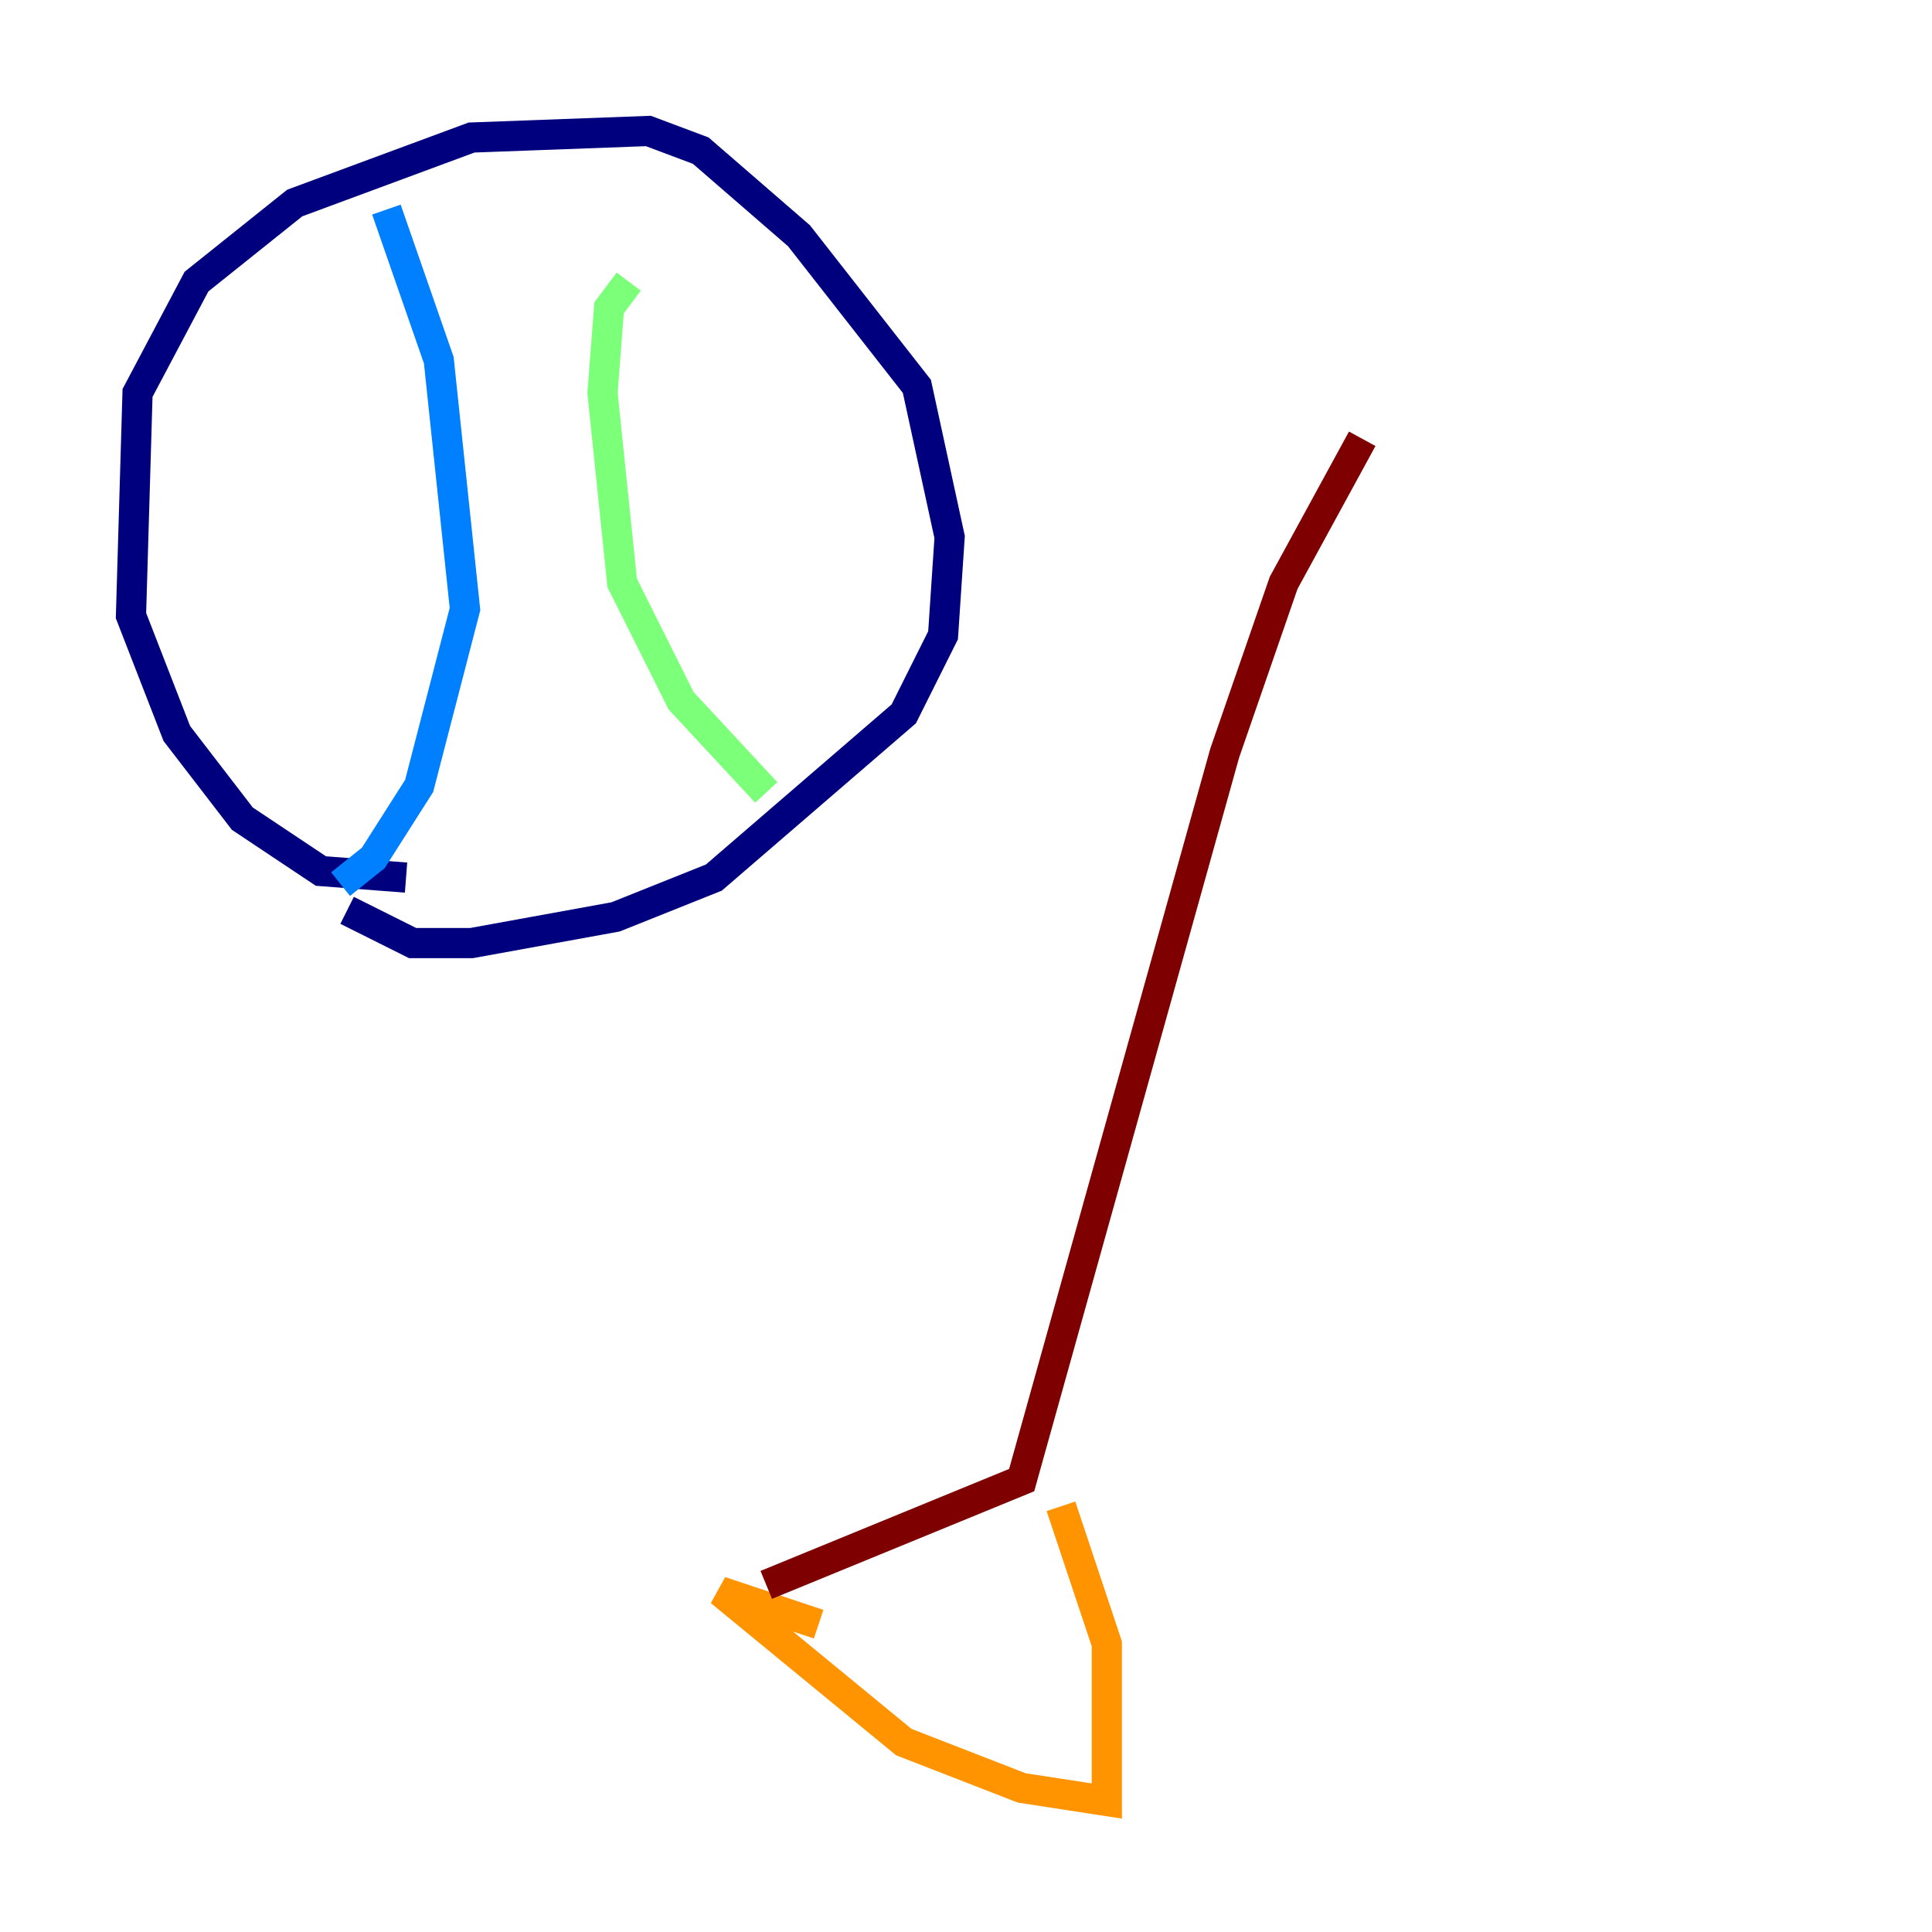 <?xml version="1.0" encoding="utf-8" ?>
<svg baseProfile="tiny" height="128" version="1.2" viewBox="0,0,128,128" width="128" xmlns="http://www.w3.org/2000/svg" xmlns:ev="http://www.w3.org/2001/xml-events" xmlns:xlink="http://www.w3.org/1999/xlink"><defs /><polyline fill="none" points="26.902,58.142 21.261,57.709 16.054,54.237 11.715,48.597 8.678,40.786 9.112,26.034 13.017,18.658 19.525,13.451 31.241,9.112 42.956,8.678 46.427,9.98 52.936,15.62 60.746,25.6 62.915,35.58 62.481,42.088 59.878,47.295 47.295,58.142 40.786,60.746 31.241,62.481 27.336,62.481 22.997,60.312" stroke="#00007f" stroke-width="2" /><polyline fill="none" points="25.6,13.885 29.071,23.864 30.807,40.352 27.77,52.068 24.732,56.841 22.563,58.576" stroke="#0080ff" stroke-width="2" /><polyline fill="none" points="41.654,18.658 40.352,20.393 39.919,26.034 41.22,38.617 45.125,46.427 50.766,52.502" stroke="#7cff79" stroke-width="2" /><polyline fill="none" points="54.237,107.607 47.729,105.437 59.878,115.417 67.688,118.454 73.329,119.322 73.329,108.909 70.291,99.797" stroke="#ff9400" stroke-width="2" /><polyline fill="none" points="50.766,105.003 67.688,98.061 81.139,49.898 85.044,38.617 90.251,29.071" stroke="#7f0000" stroke-width="2" /></svg>